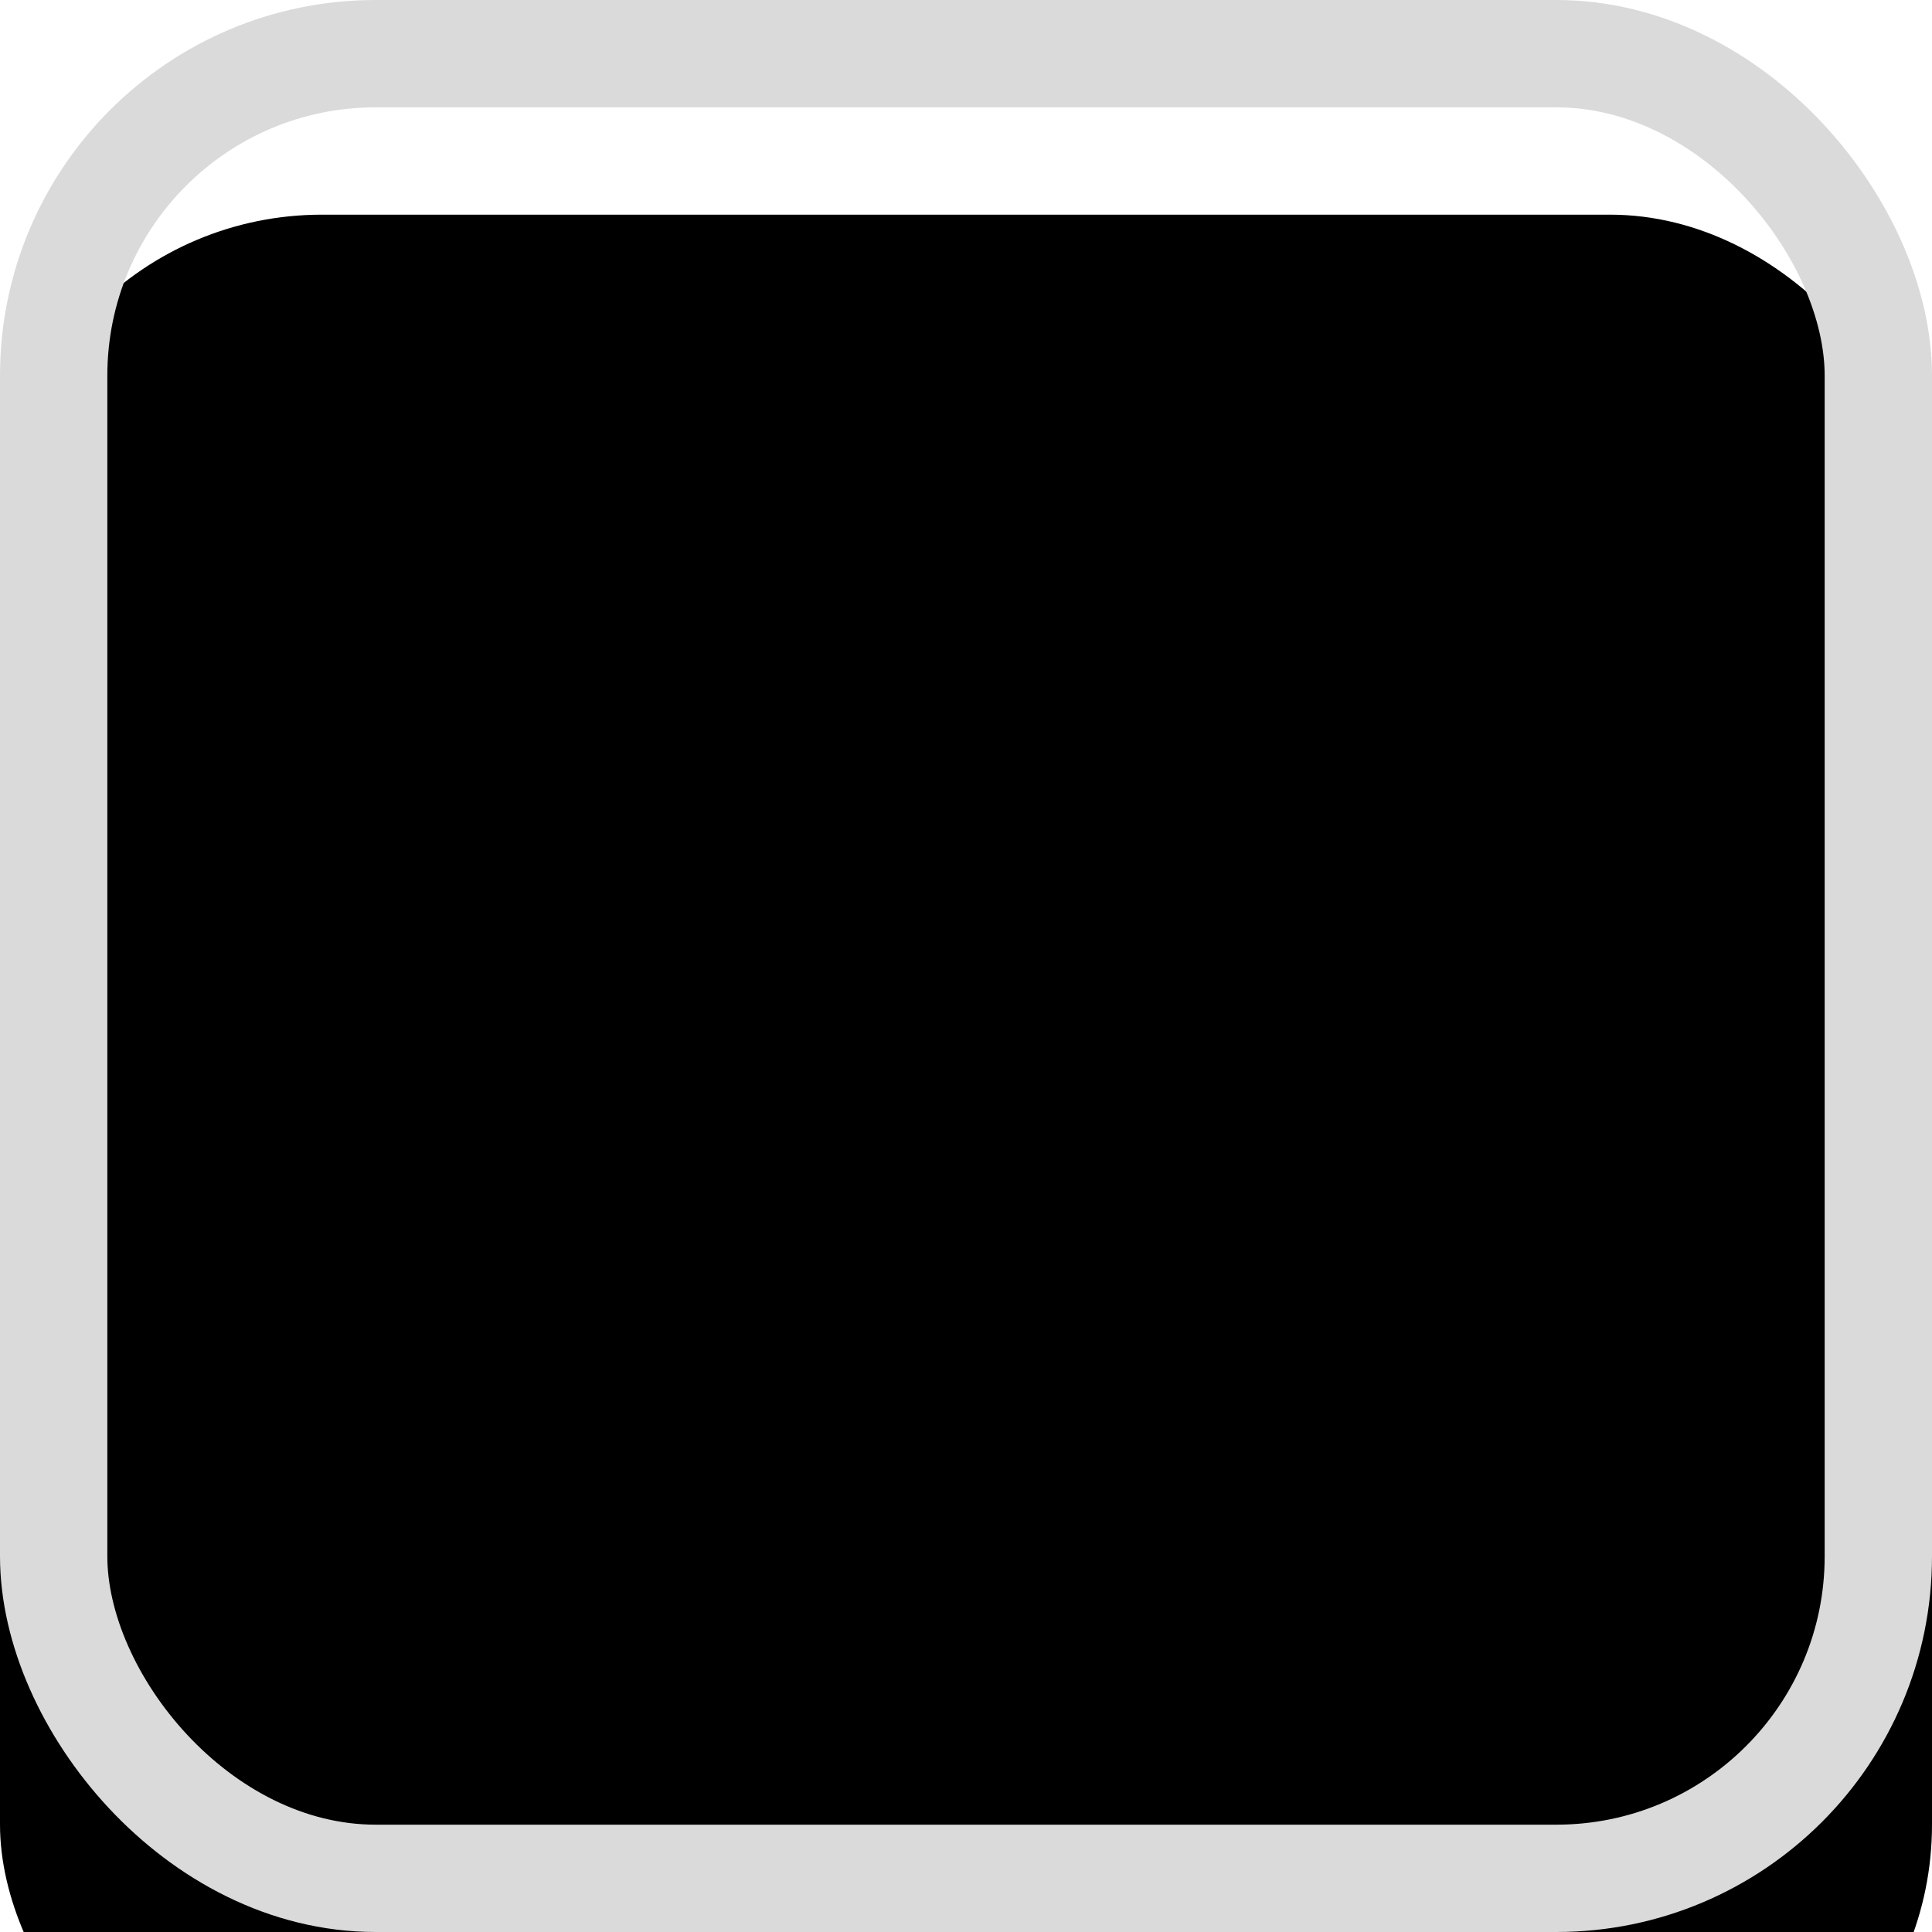 <svg xmlns="http://www.w3.org/2000/svg" xmlns:xlink="http://www.w3.org/1999/xlink" width="18" height="18" viewBox="0 0 18 18">
    <defs>
        <filter id="prefix__b" width="111.1%" height="111.1%" x="-5.6%" y="-5.6%" filterUnits="objectBoundingBox">
            <feOffset dy="2" in="SourceAlpha" result="shadowOffsetInner1"/>
            <feComposite in="shadowOffsetInner1" in2="SourceAlpha" k2="-1" k3="1" operator="arithmetic" result="shadowInnerInner1"/>
            <feColorMatrix in="shadowInnerInner1" values="0 0 0 0 1 0 0 0 0 1 0 0 0 0 1 0 0 0 0.05 0"/>
        </filter>
        <rect id="prefix__a" width="18" height="18" x="0" y="0" rx="3"/>
    </defs>
    <g fill="none" fill-rule="evenodd">
        <use fill="#FFF" xlink:href="#prefix__a"/>
        <use fill="#000" filter="url(#prefix__b)" xlink:href="#prefix__a"/>
        <rect width="17" height="17" x=".5" y=".5" stroke="#DADADA" stroke-linejoin="square" rx="3"/>
    </g>
</svg>

